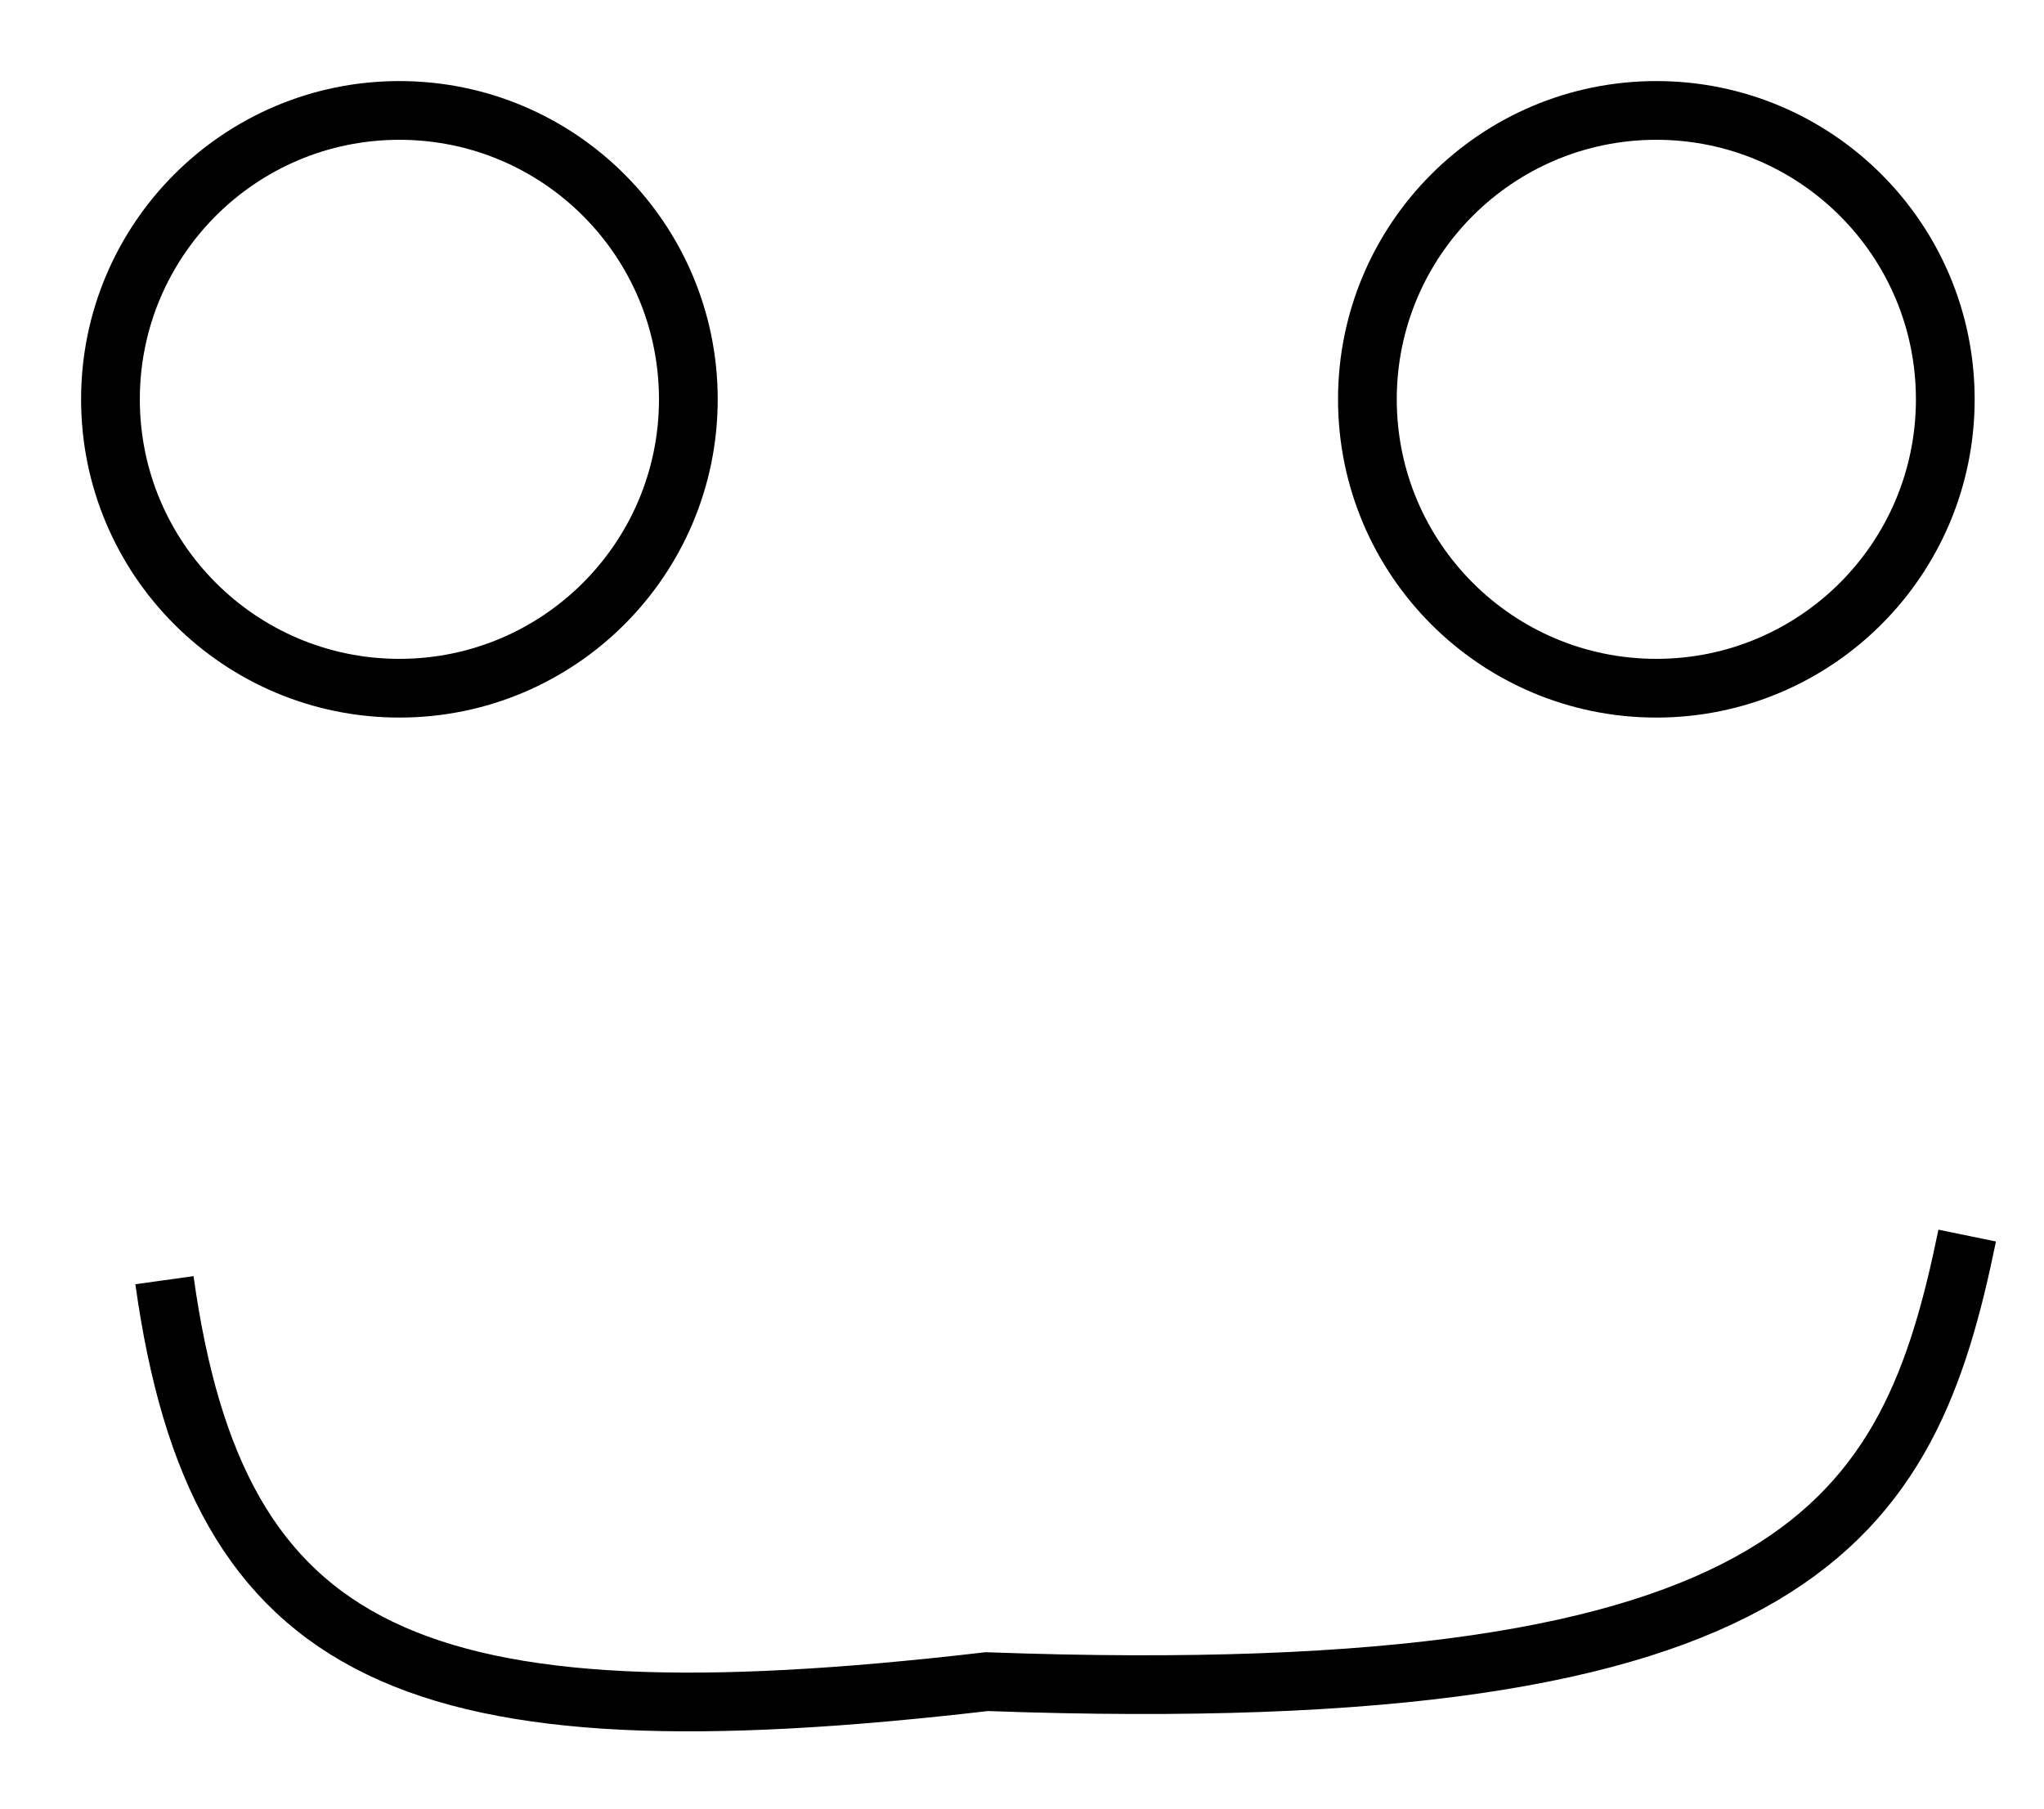 <svg width="174" height="154" xmlns="http://www.w3.org/2000/svg">
  <!--

    Copyright 2012 Mark T. Tomczak

    Licensed under the Apache License, Version 2.0 (the "License");
    you may not use this file except in compliance with the License.
    You may obtain a copy of the License at

    http://www.apache.org/licenses/LICENSE-2.0

    Unless required by applicable law or agreed to in writing, software
    distributed under the License is distributed on an "AS IS" BASIS,
    WITHOUT WARRANTIES OR CONDITIONS OF ANY KIND, either express or implied.
    See the License for the specific language governing permissions and
    limitations under the License.
   -->

  <!-- Created with SVG-edit - http://svg-edit.googlecode.com/ -->
  <g>
    <title>Layer 1</title>
    <circle id="svg_1" r="24.597" cy="34" cx="34" stroke-width="5" stroke="#000000" fill="none"/>
    <circle id="svg_2" r="24.597" cy="34" cx="141" stroke-width="5" stroke="#000000" fill="none"/>
    <path id="svg_3" d="m14,109c4.487,32.281 21.09,39.877 70,34.18c69.551,2.532 78.526,-13.925 83.462,-37.978" stroke-linecap="null" stroke-linejoin="null" stroke-dasharray="null" stroke-width="5" stroke="#000000" fill="none"/>
  </g>
</svg>
